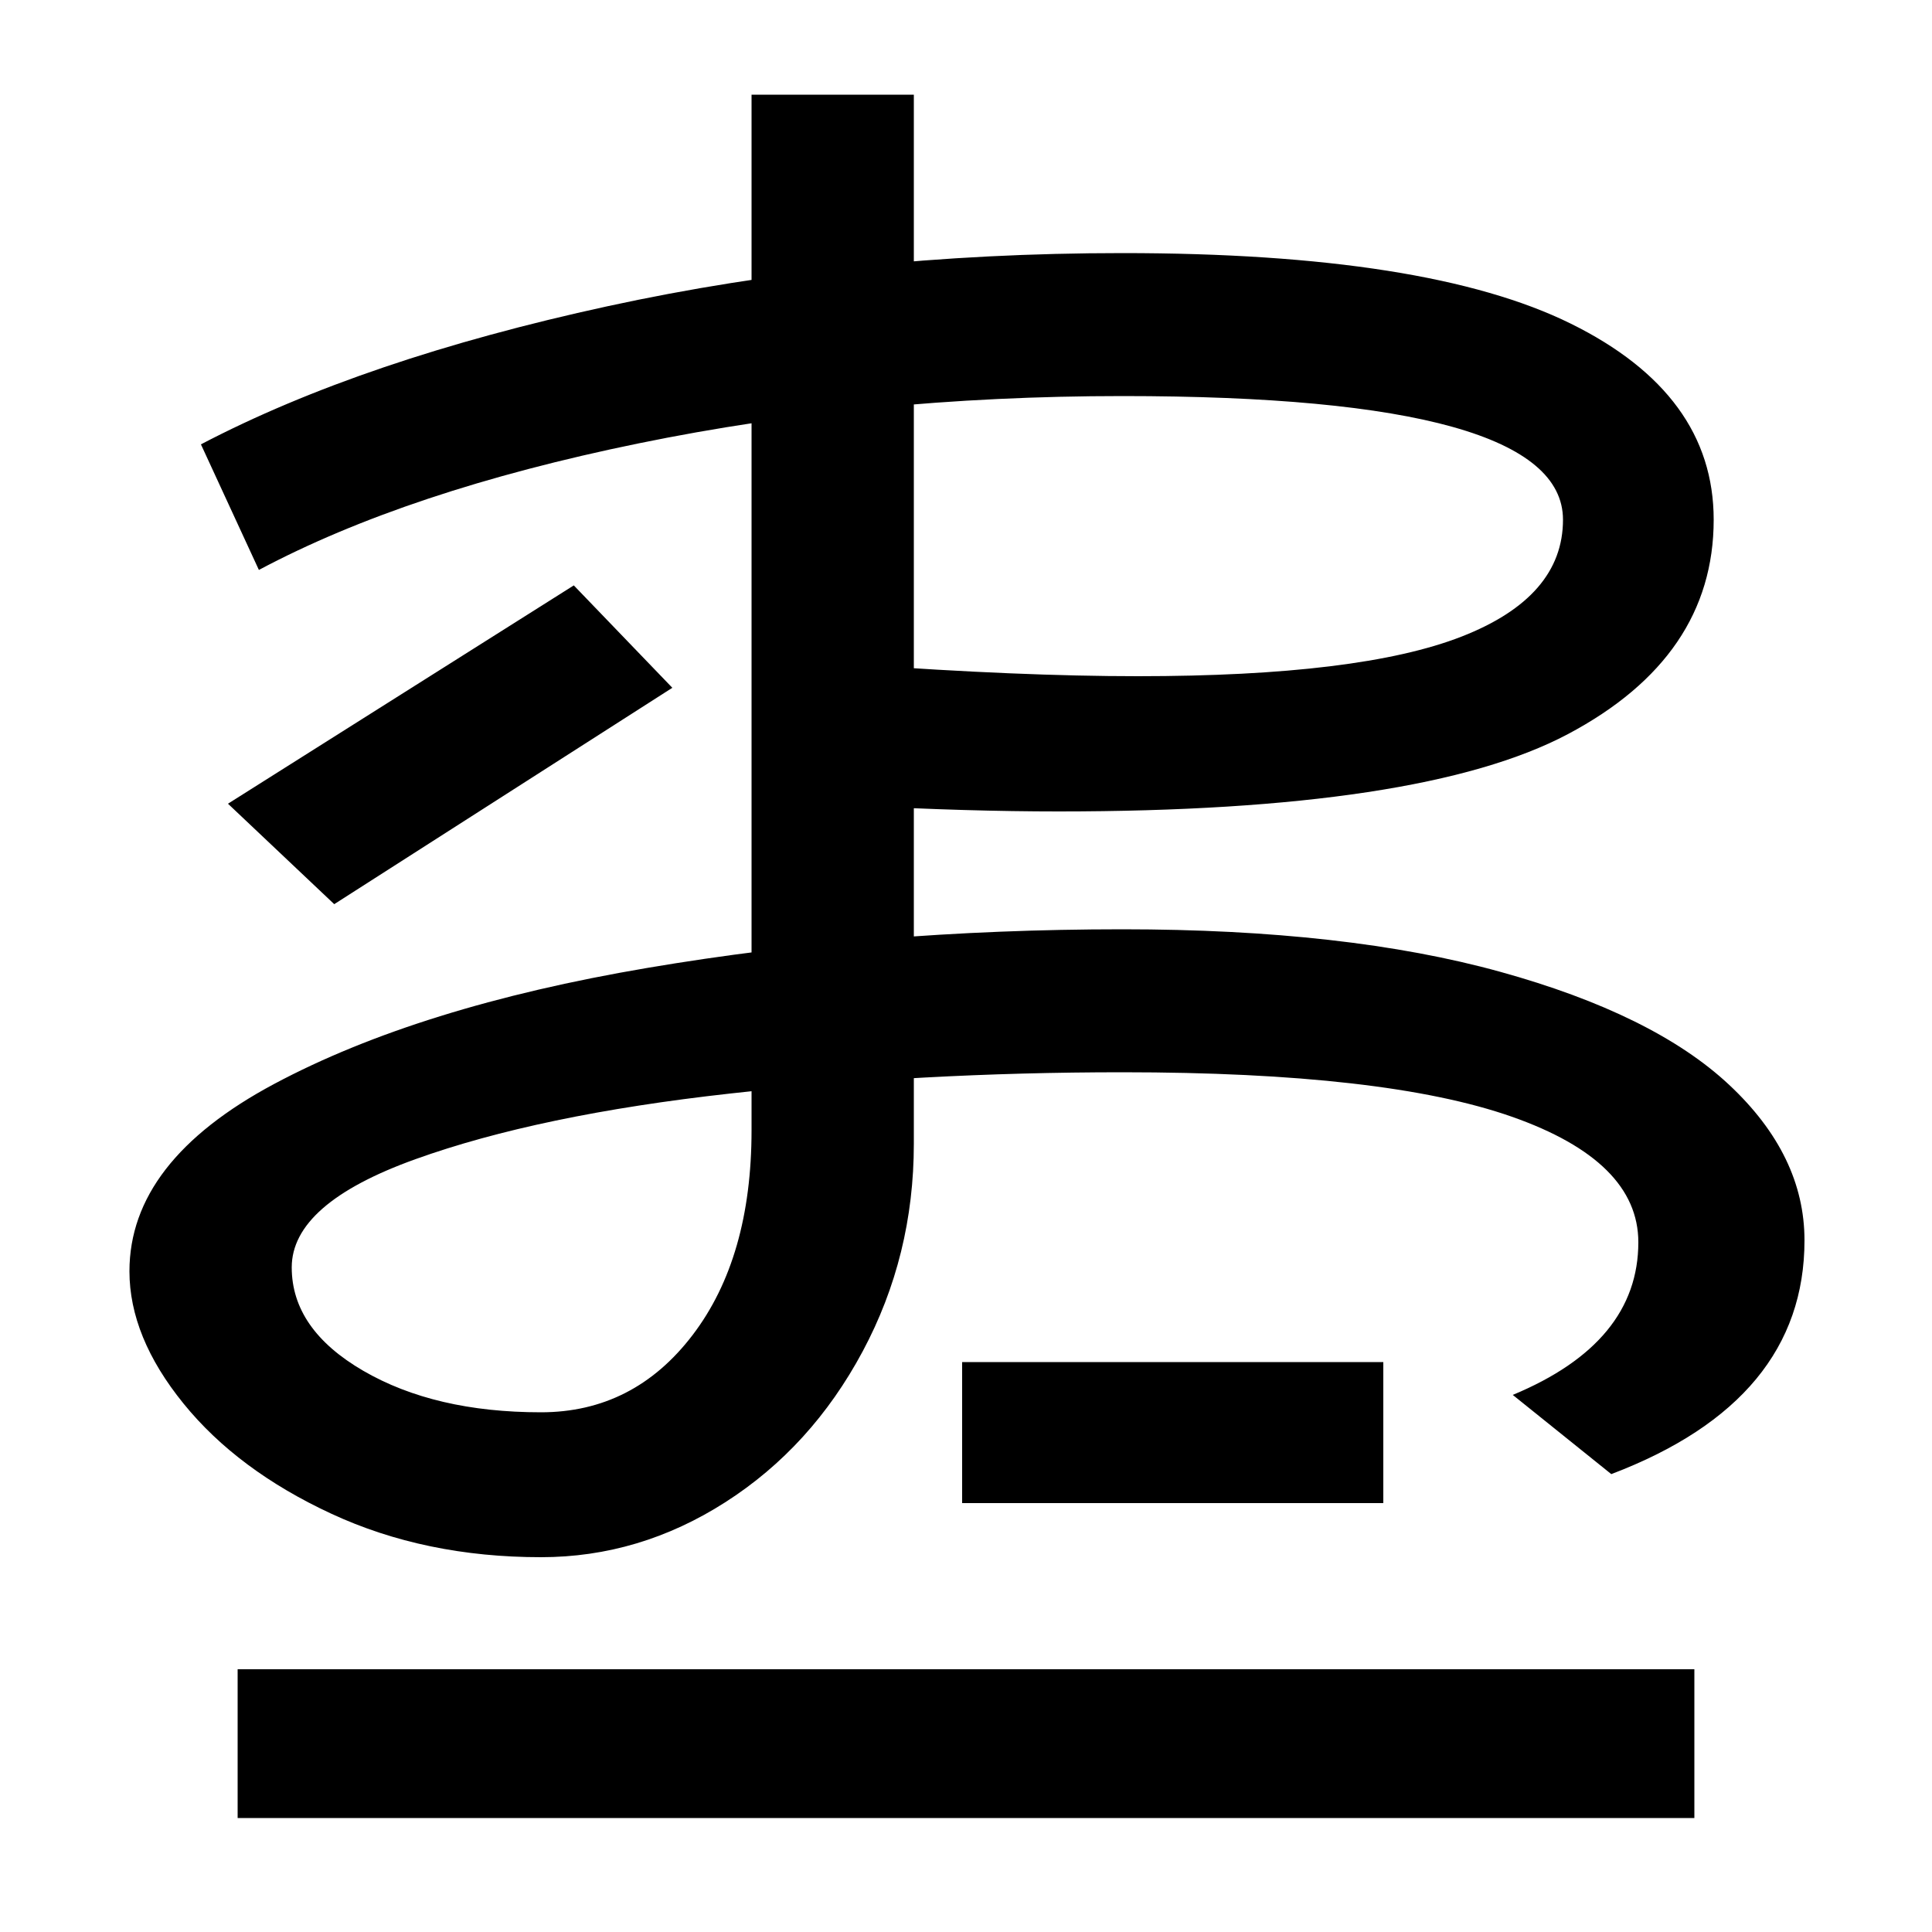 <svg xmlns="http://www.w3.org/2000/svg" width="1000" height="1000"><path d="M280 74Q331 74 375.5 102.5Q420 131 446.5 180.5Q473 230 473 288V831H389V295Q389 229 358.5 189.0Q328 149 280 149Q225 149 188.0 170.5Q151 192 151 224Q151 257 215.0 280.0Q279 303 378.0 314.0Q477 325 581 325Q717 325 782.5 302.0Q848 279 848 237Q848 185 783 158L834 117Q934 155 934 238Q934 282 895.0 318.5Q856 355 776.5 377.0Q697 399 581 399Q453 399 335.0 379.0Q217 359 142.0 319.0Q67 279 67 222Q67 188 95.0 153.5Q123 119 171.5 96.5Q220 74 280 74ZM123 -61H877V16H123ZM498 102H716V175H498ZM173 412 348 524 297 577 118 464ZM445 463Q501 460 548 460Q736 460 811.5 500.0Q887 540 887 611Q887 676 813.0 712.5Q739 749 581 749Q441 749 314.5 721.5Q188 694 104 650L134 585Q211 626 330.5 650.5Q450 675 581 675Q809 675 809 611Q809 571 756.5 550.5Q704 530 589 530Q528 530 445 536Z" transform="translate(0, 880) scale(1,-1)" /></svg>
